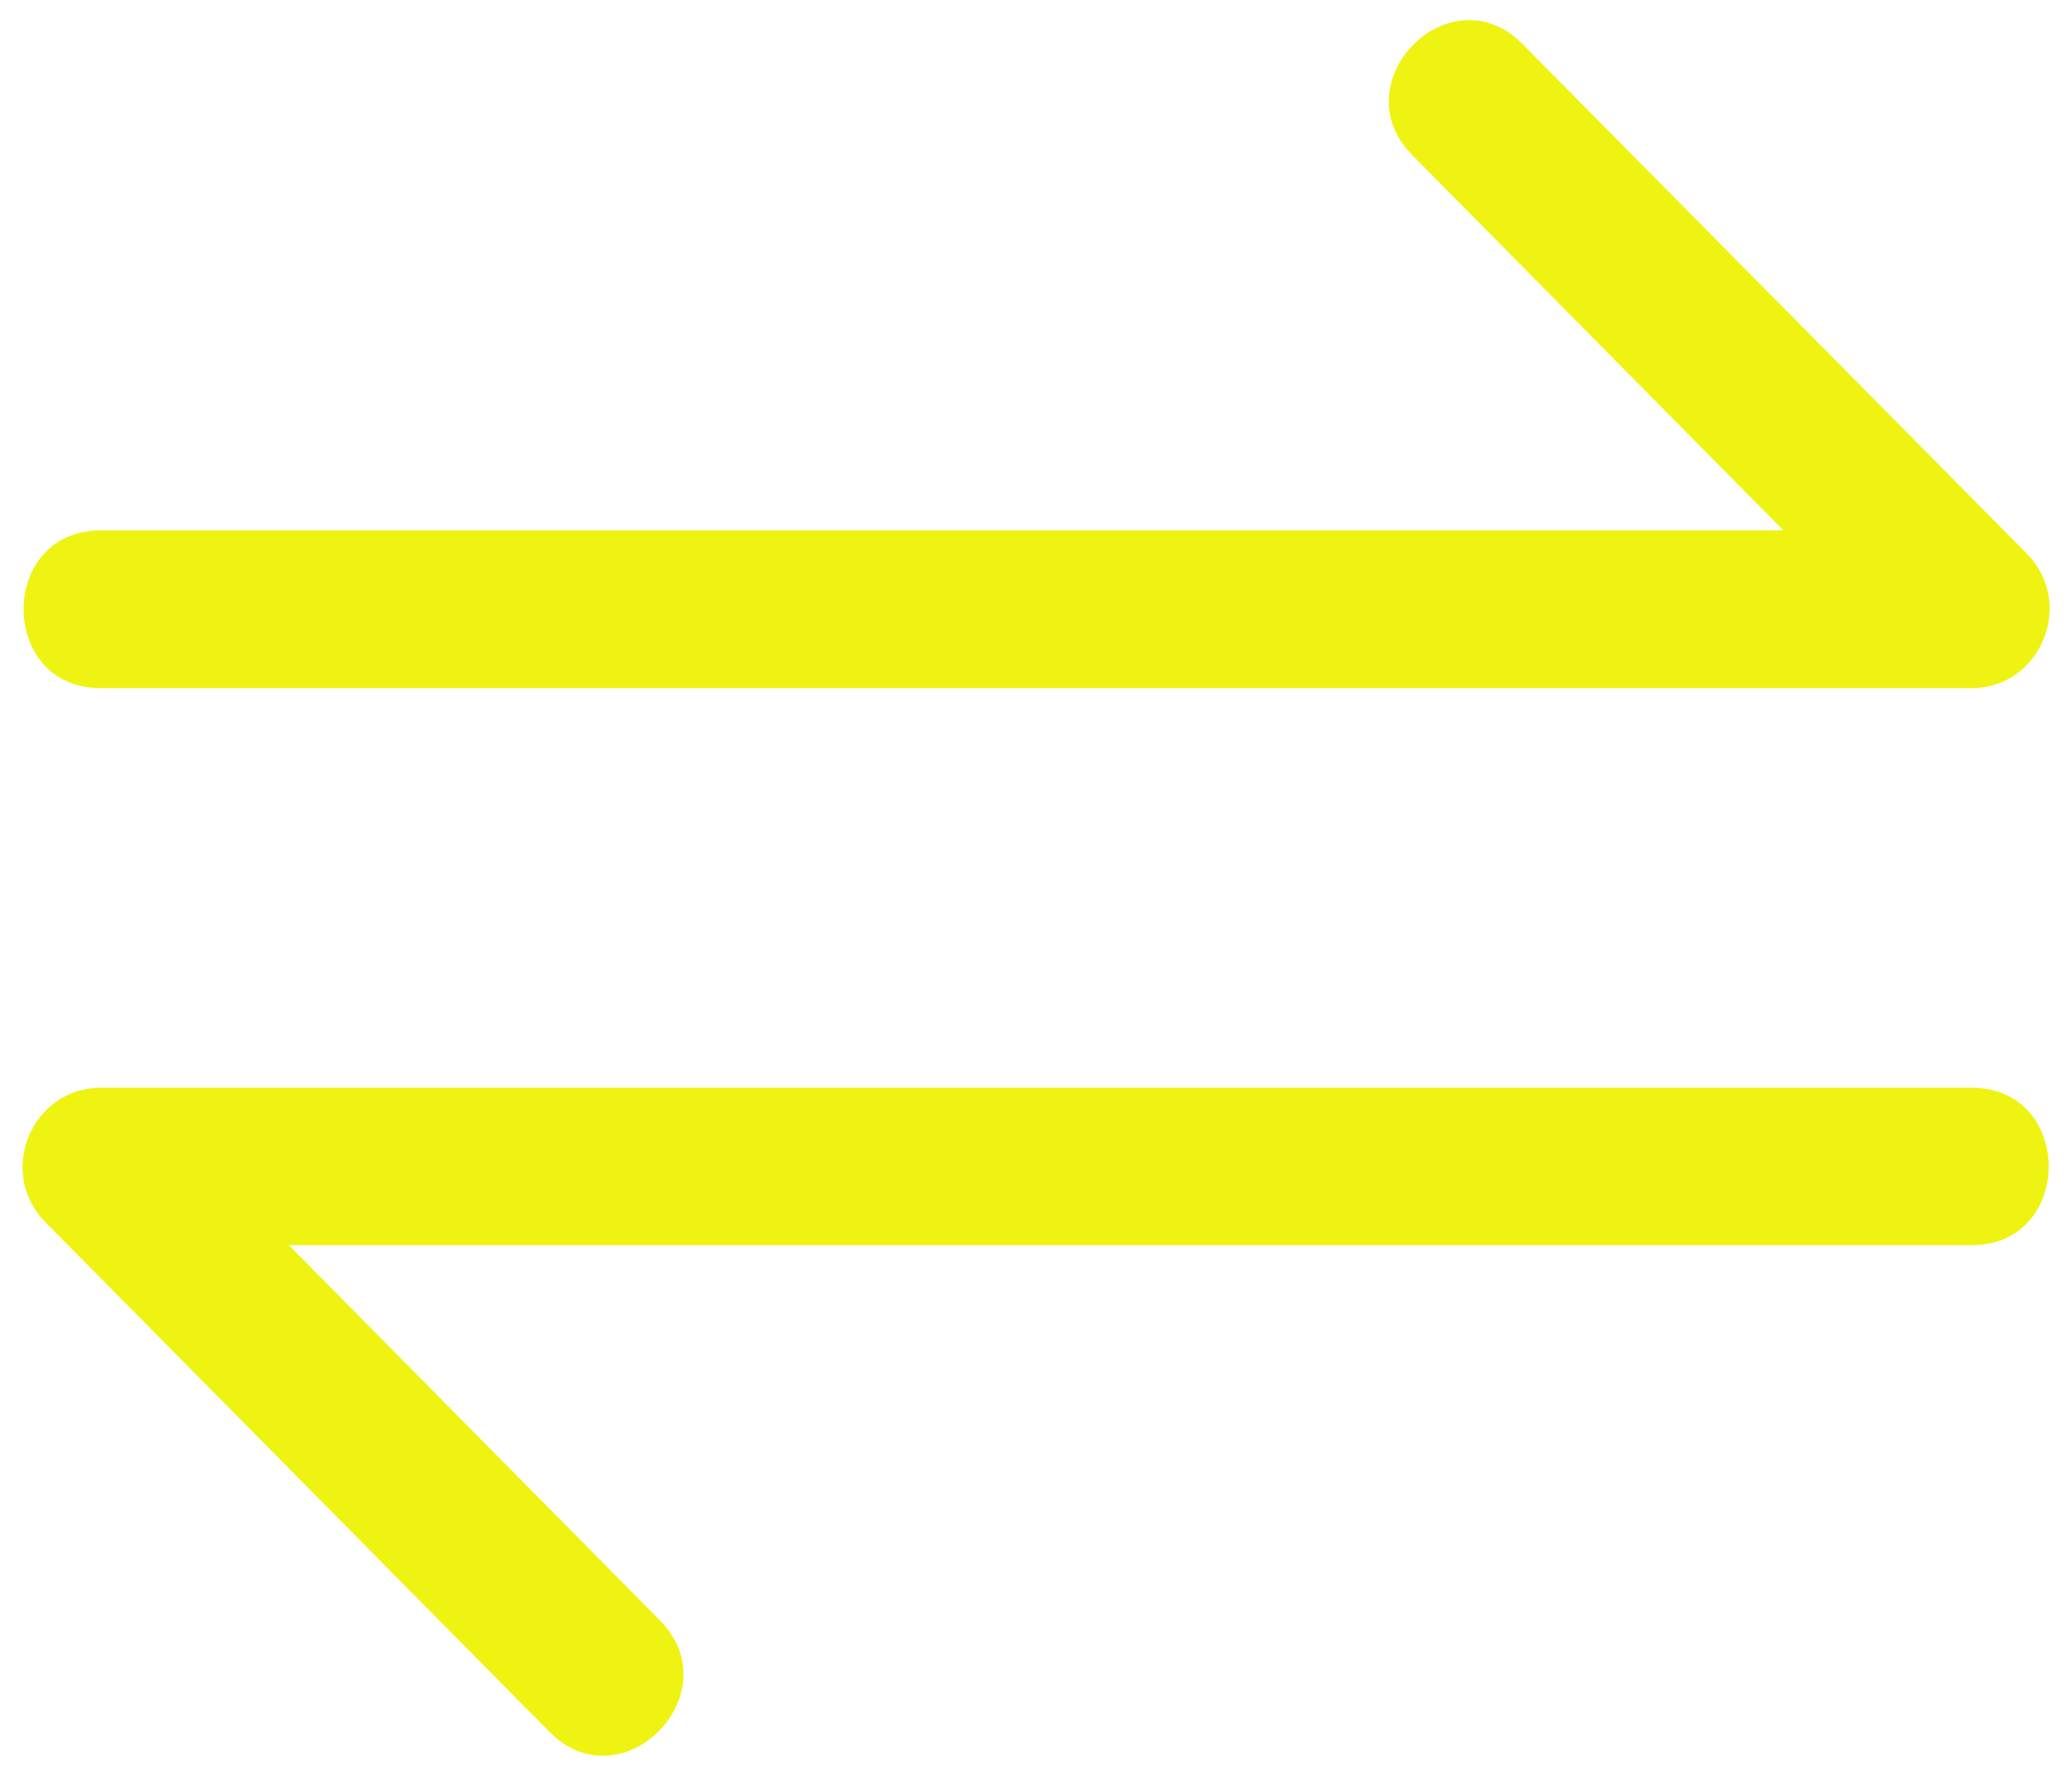 <svg width="7" height="6" viewBox="0 0 7 6" fill="none" xmlns="http://www.w3.org/2000/svg">
<path fill-rule="evenodd" clip-rule="evenodd" d="M4.772 0.525C4.527 0.278 4.899 -0.099 5.144 0.149L6.847 1.87C7.013 2.038 6.894 2.325 6.661 2.325H0.34C-0.007 2.325 -0.007 1.792 0.34 1.792H6.025L4.772 0.525ZM2.229 5.474C2.474 5.722 2.101 6.099 1.856 5.851L0.154 4.13C-0.013 3.962 0.107 3.675 0.34 3.675H6.661C7.008 3.675 7.008 4.207 6.661 4.207H0.976L2.229 5.474Z" fill="#EFF312"/>
</svg>
